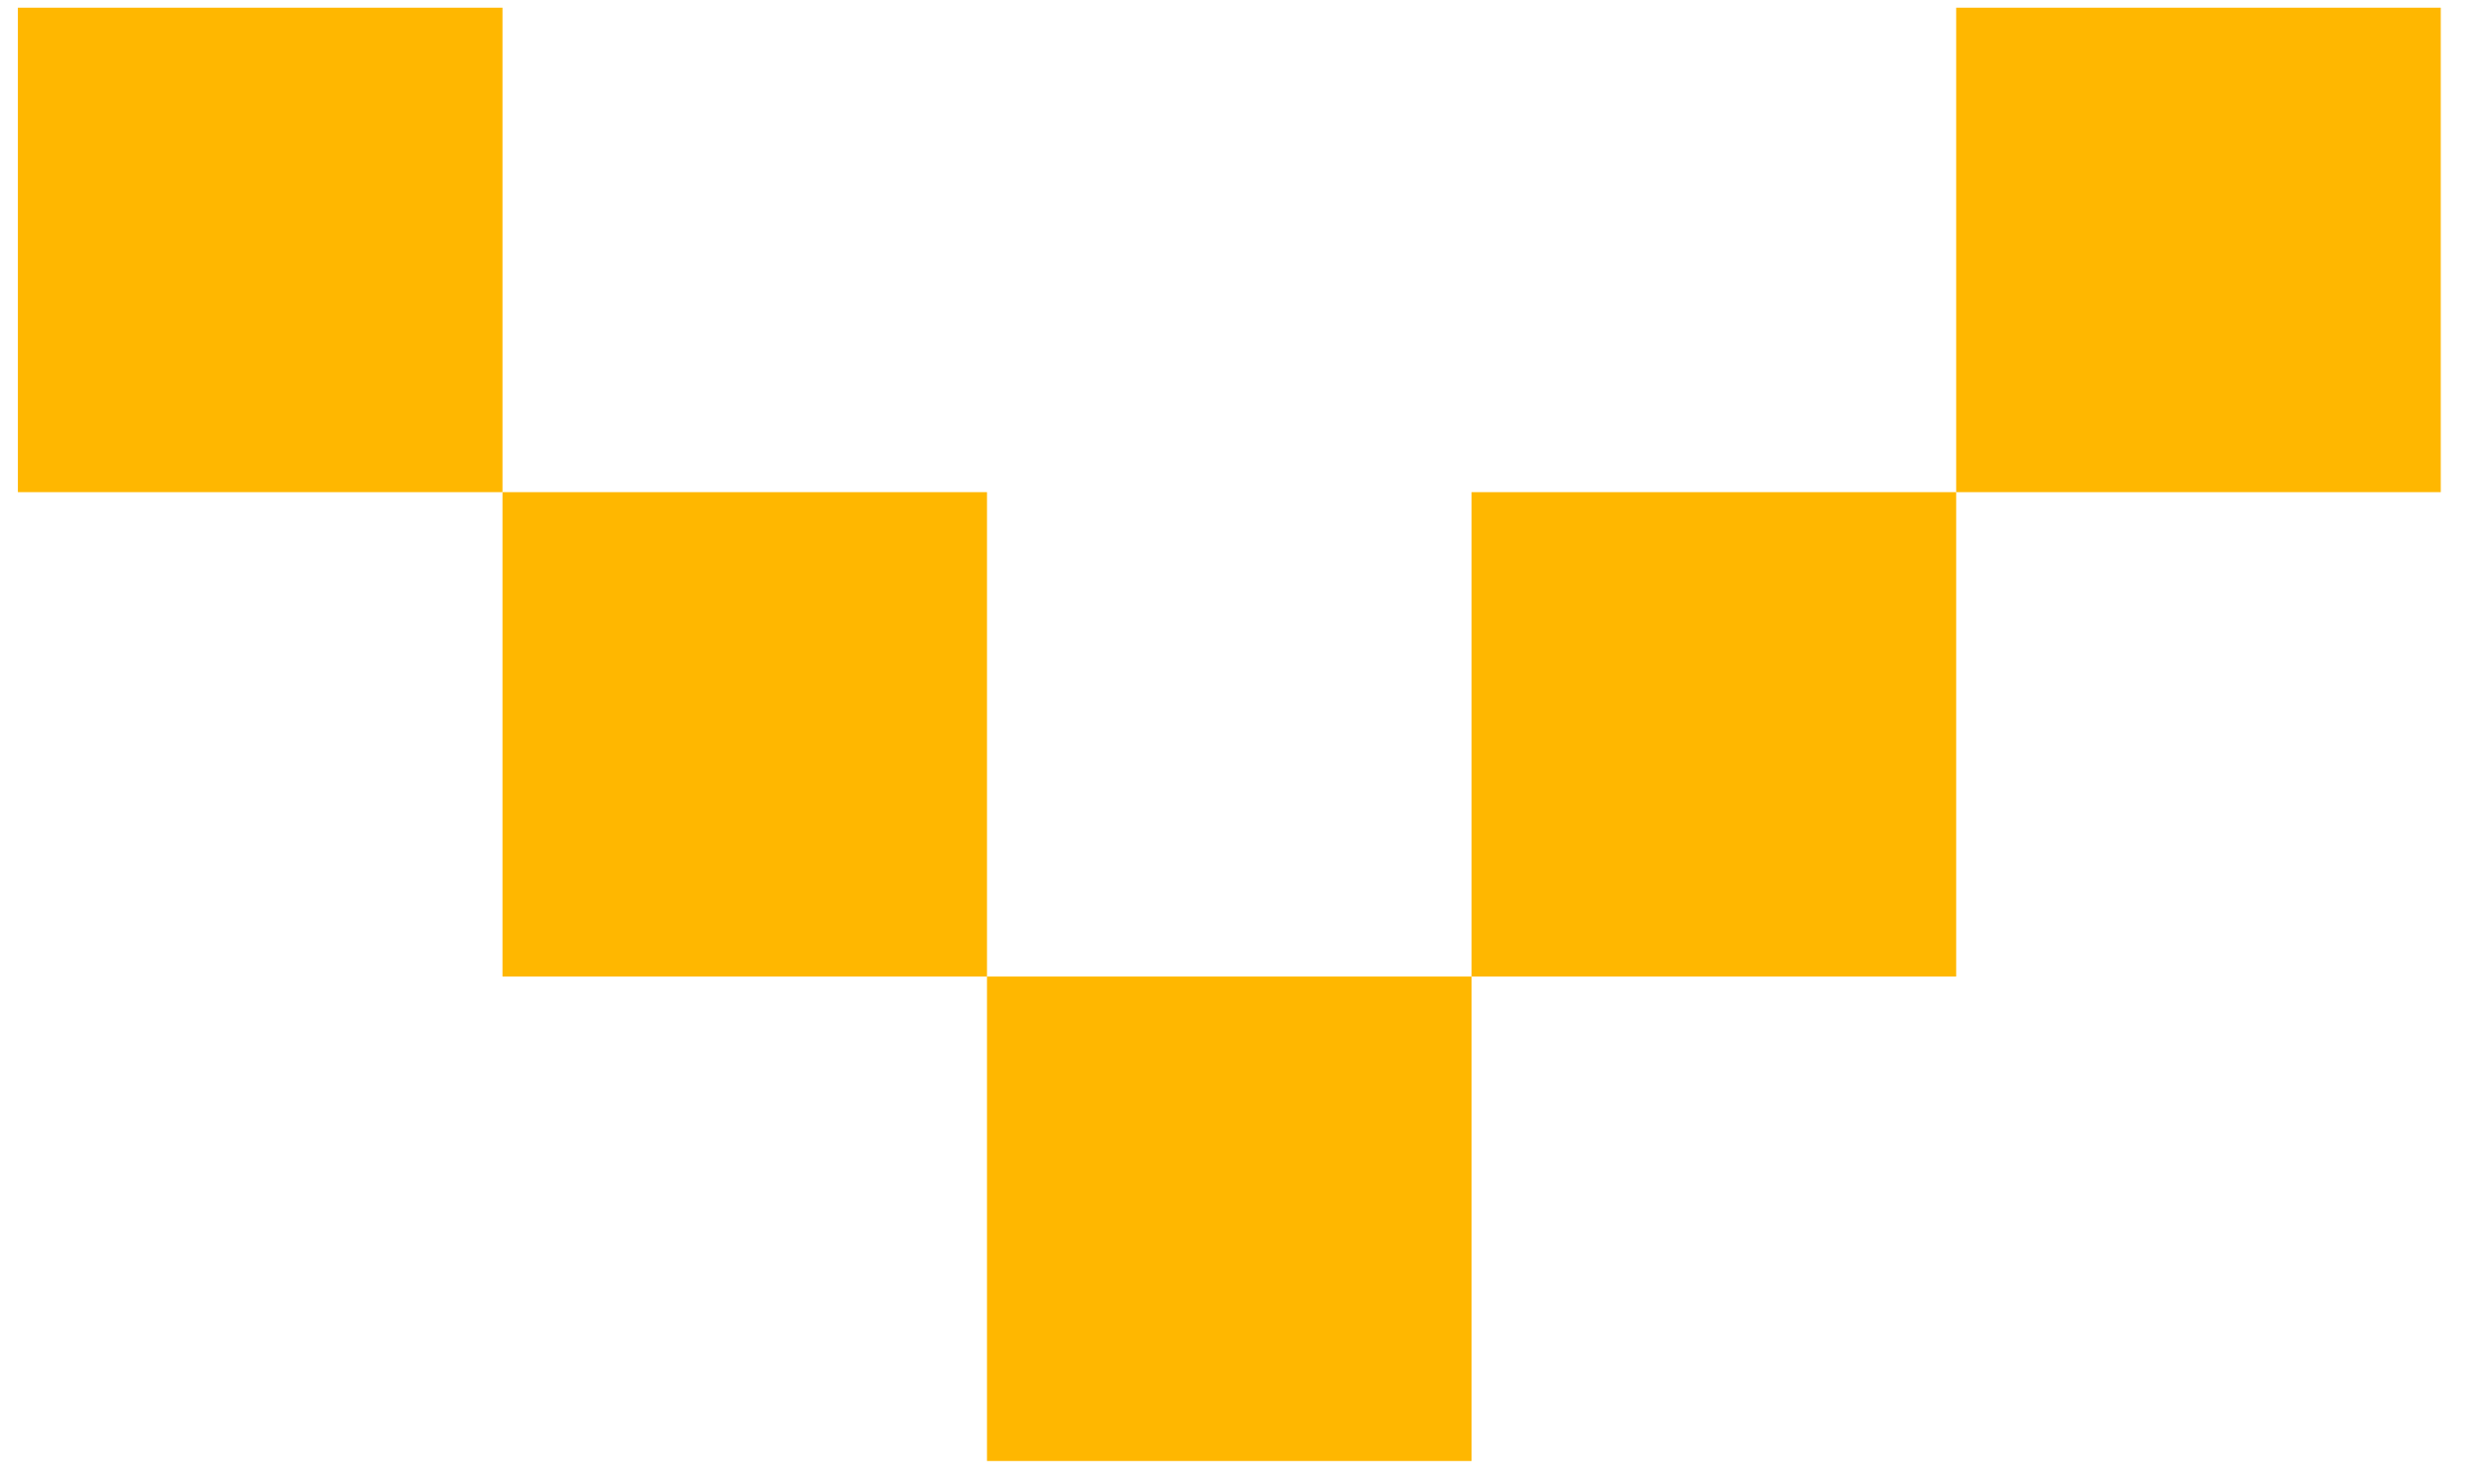 <?xml version="1.0" encoding="UTF-8" standalone="no"?>
<!DOCTYPE svg PUBLIC "-//W3C//DTD SVG 1.1//EN" "http://www.w3.org/Graphics/SVG/1.1/DTD/svg11.dtd">
<svg version="1.1" xmlns="http://www.w3.org/2000/svg" xmlns:xlink="http://www.w3.org/1999/xlink" preserveAspectRatio="xMidYMid meet" viewBox="83.417 105.957 319.695 193.417" width="315.69" height="189.42"><defs><path d="M84.42 106.96L147.56 106.96L147.56 170.1L84.42 170.1L84.42 106.96Z" id="c4OgNHygF3"></path><path d="M147.56 170.1L210.69 170.1L210.69 233.23L147.56 233.23L147.56 170.1Z" id="a4y2tEMfp"></path><path d="M210.69 233.23L273.83 233.23L273.83 296.37L210.69 296.37L210.69 233.23Z" id="d59g25u5eZ"></path><path d="M273.83 170.1L336.97 170.1L336.97 233.23L273.83 233.23L273.83 170.1Z" id="gzxP75xoE"></path><path d="M336.97 106.96L400.11 106.96L400.11 170.1L336.97 170.1L336.97 106.96Z" id="gBv1LzuAK"></path></defs><g><g><use xlink:href="#c4OgNHygF3" opacity="1" fill="#ffb700" fill-opacity="1"></use></g><g><use xlink:href="#a4y2tEMfp" opacity="1" fill="#ffb700" fill-opacity="1"></use></g><g><use xlink:href="#d59g25u5eZ" opacity="1" fill="#ffb700" fill-opacity="1"></use></g><g><use xlink:href="#gzxP75xoE" opacity="1" fill="#ffb700" fill-opacity="1"></use></g><g><use xlink:href="#gBv1LzuAK" opacity="1" fill="#ffb700" fill-opacity="1"></use></g></g></svg>
